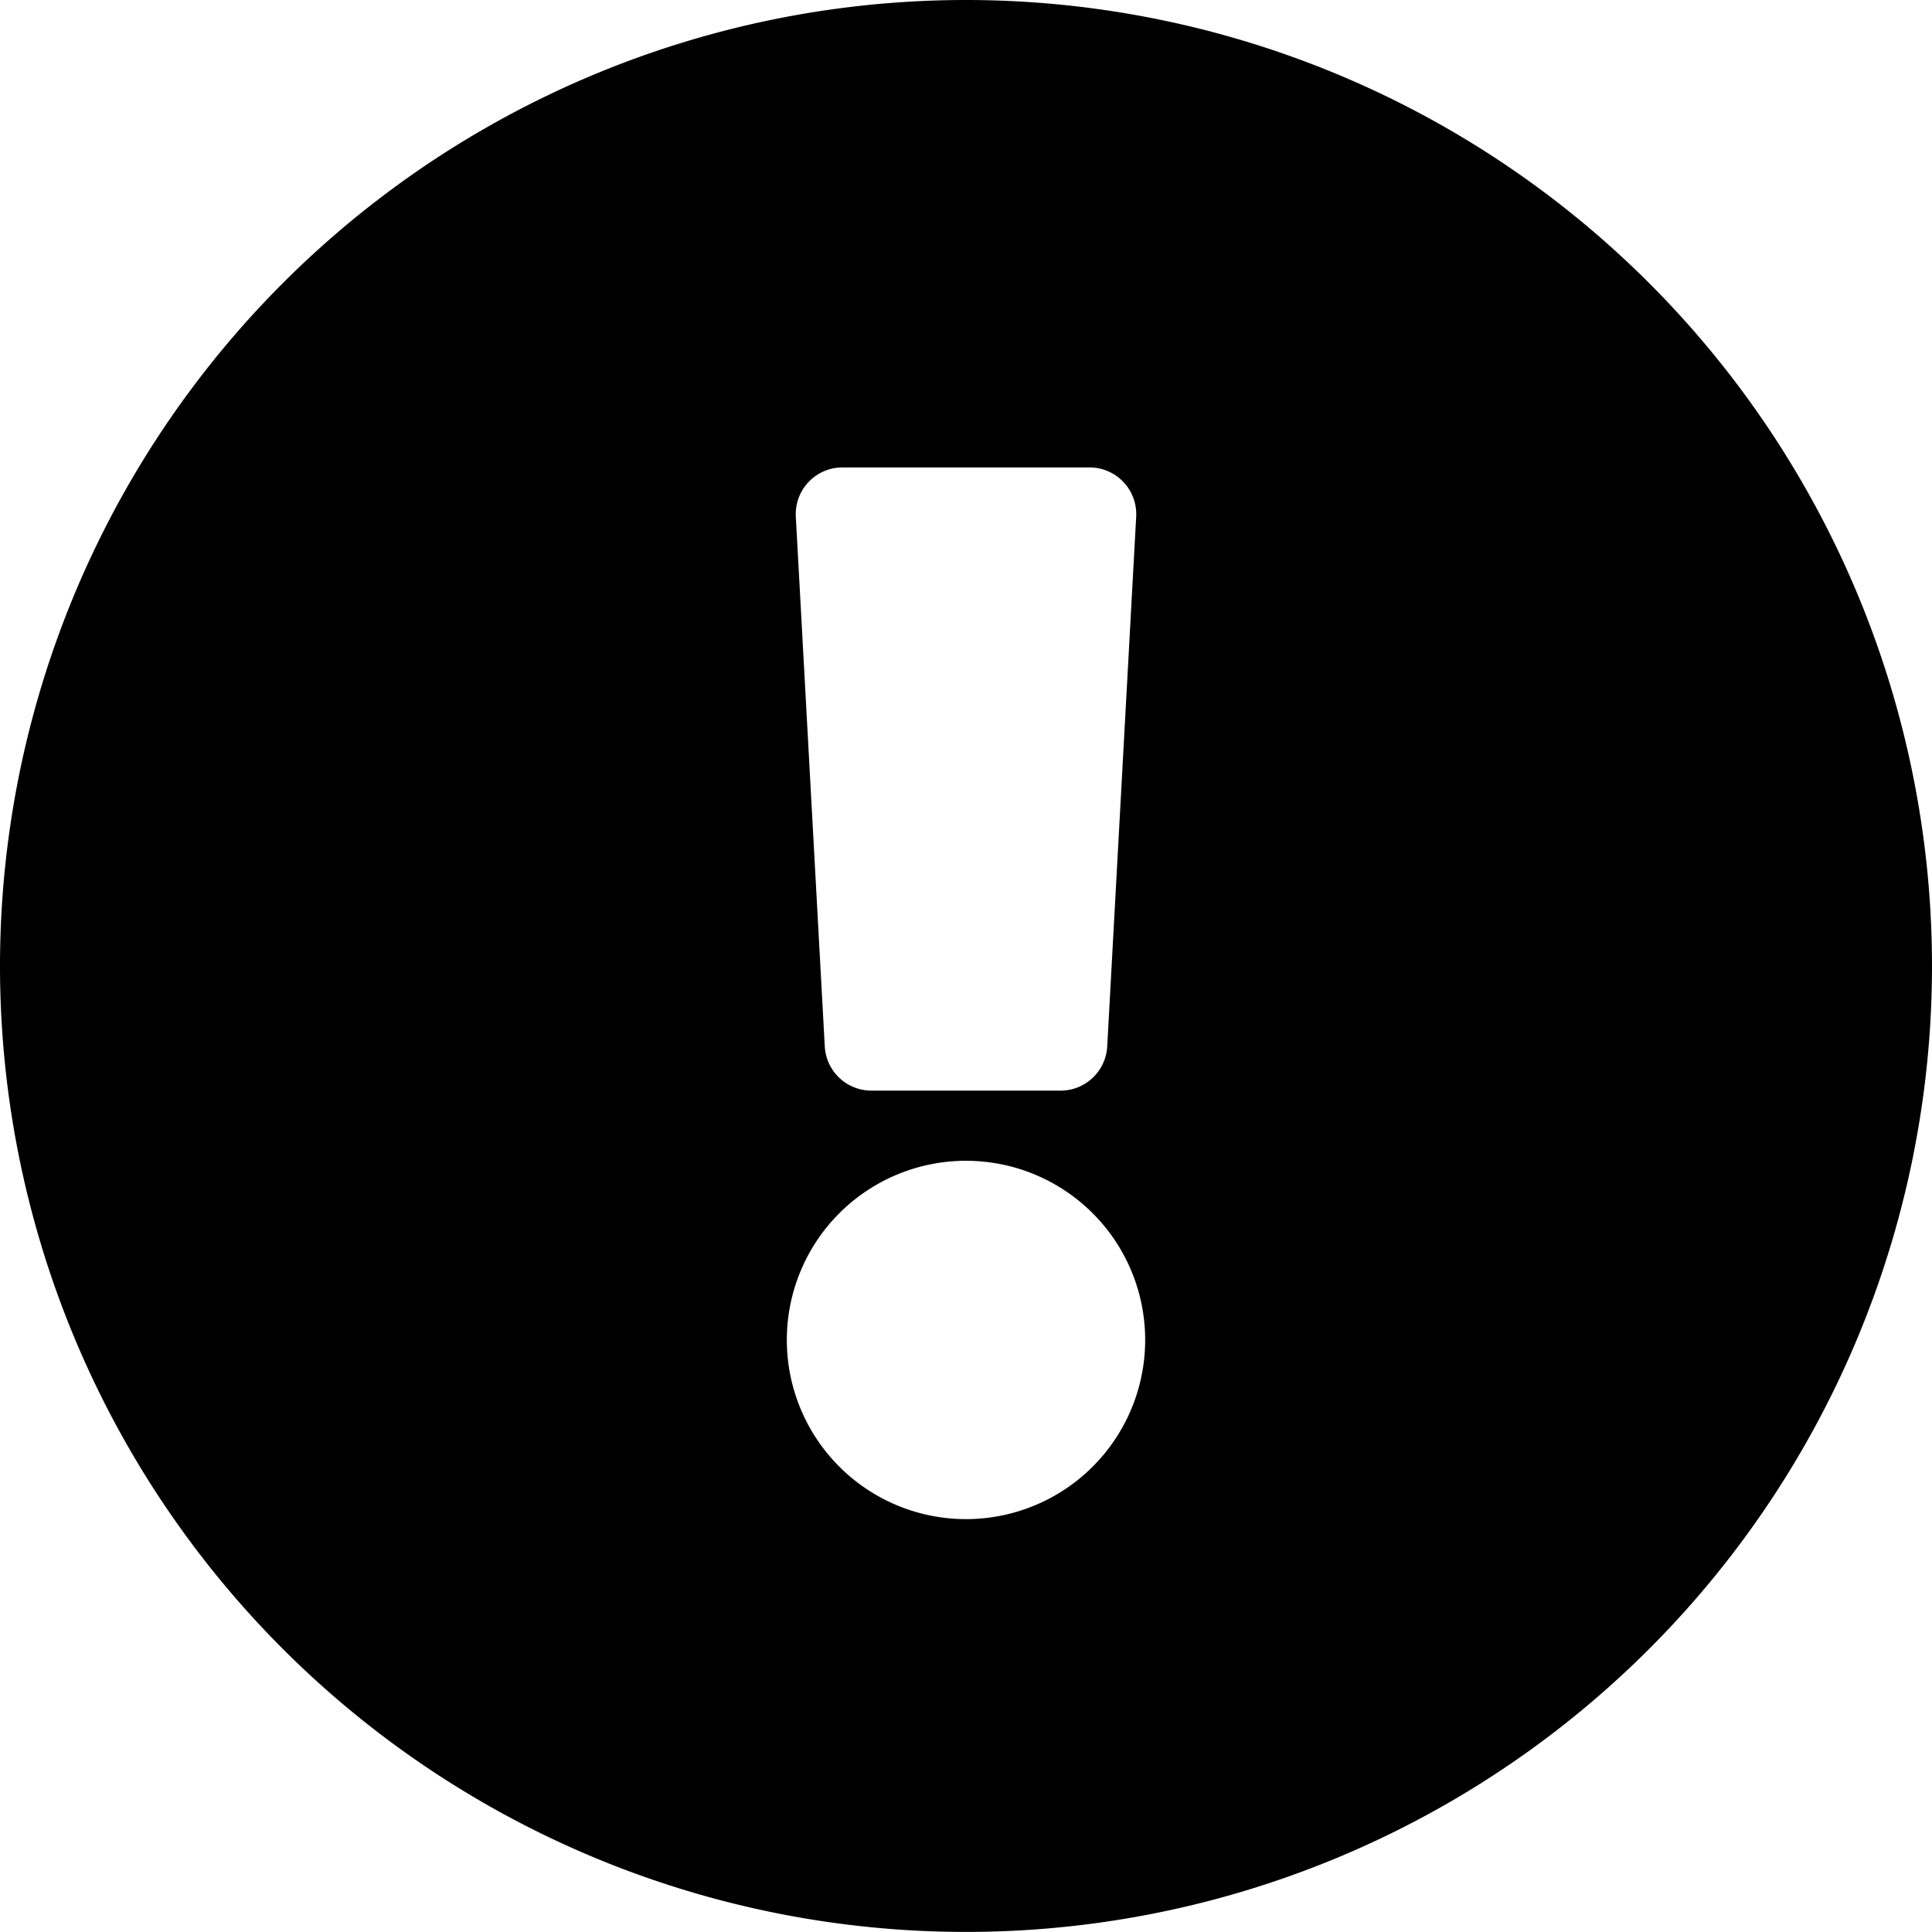 <svg xmlns="http://www.w3.org/2000/svg" width="72.656" height="72.656" viewBox="0 0 72.656 72.656">
  <path d="M73.828-28.125A36.334,36.334,0,0,0,37.5-64.453,36.334,36.334,0,0,0,1.172-28.125,36.326,36.326,0,0,0,37.5,8.2,36.326,36.326,0,0,0,73.828-28.125ZM37.5-20.8a6.738,6.738,0,0,1,6.738,6.738A6.738,6.738,0,0,1,37.5-7.324a6.738,6.738,0,0,1-6.738-6.738A6.738,6.738,0,0,1,37.5-20.8ZM31.1-45.021a1.758,1.758,0,0,1,1.755-1.854h9.285A1.758,1.758,0,0,1,43.9-45.021L42.811-25.1a1.758,1.758,0,0,1-1.755,1.662H33.944A1.758,1.758,0,0,1,32.189-25.1Z" transform="translate(-1.172 64.453)"/>
</svg>